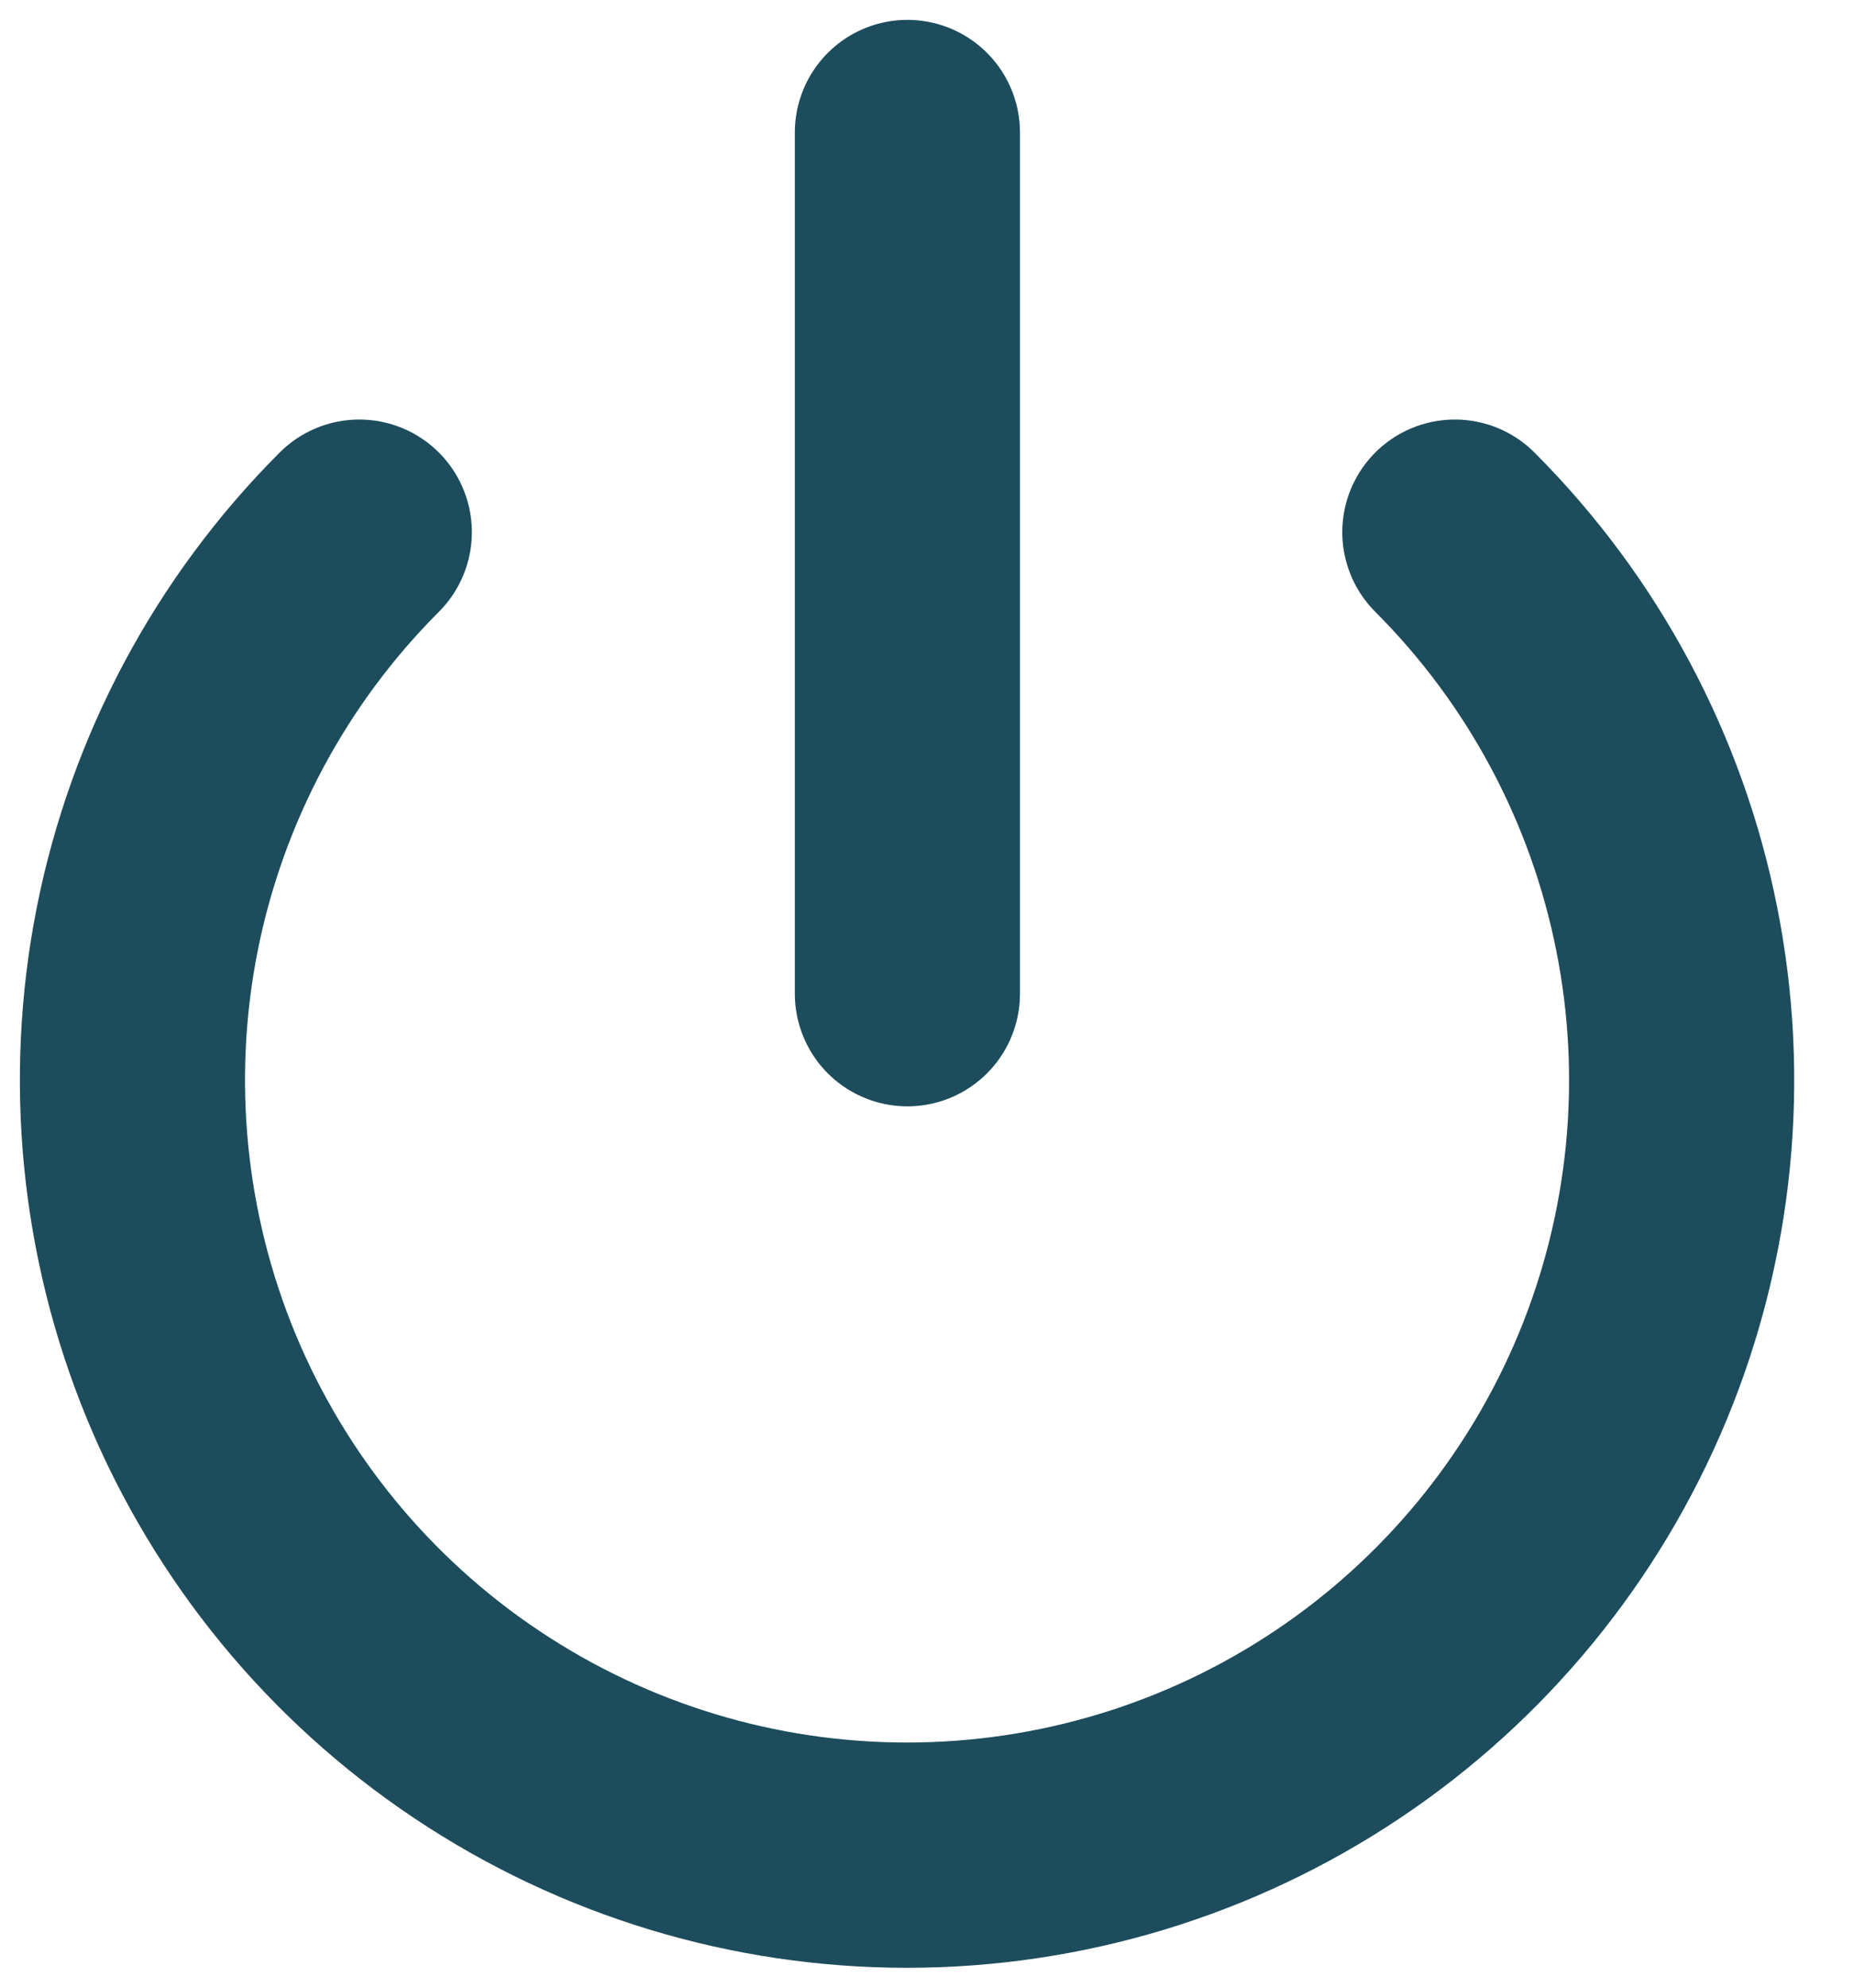 <svg width="14" height="15" viewBox="0 0 14 15" fill="none" xmlns="http://www.w3.org/2000/svg">
<path d="M10.986 4.016C11.804 4.834 12.361 5.876 12.586 7.011C12.812 8.145 12.696 9.321 12.253 10.39C11.81 11.458 11.06 12.372 10.099 13.014C9.137 13.657 8.006 14 6.849 14C5.692 14 4.562 13.657 3.6 13.014C2.638 12.372 1.888 11.458 1.445 10.39C1.003 9.321 0.887 8.145 1.112 7.011C1.338 5.876 1.895 4.834 2.713 4.016" stroke="#1D4C5C" stroke-width="1.7" stroke-linecap="round" stroke-linejoin="round"/>
<path d="M6.852 1V7.499" stroke="#1D4C5C" stroke-width="1.7" stroke-linecap="round" stroke-linejoin="round"/>
</svg>
